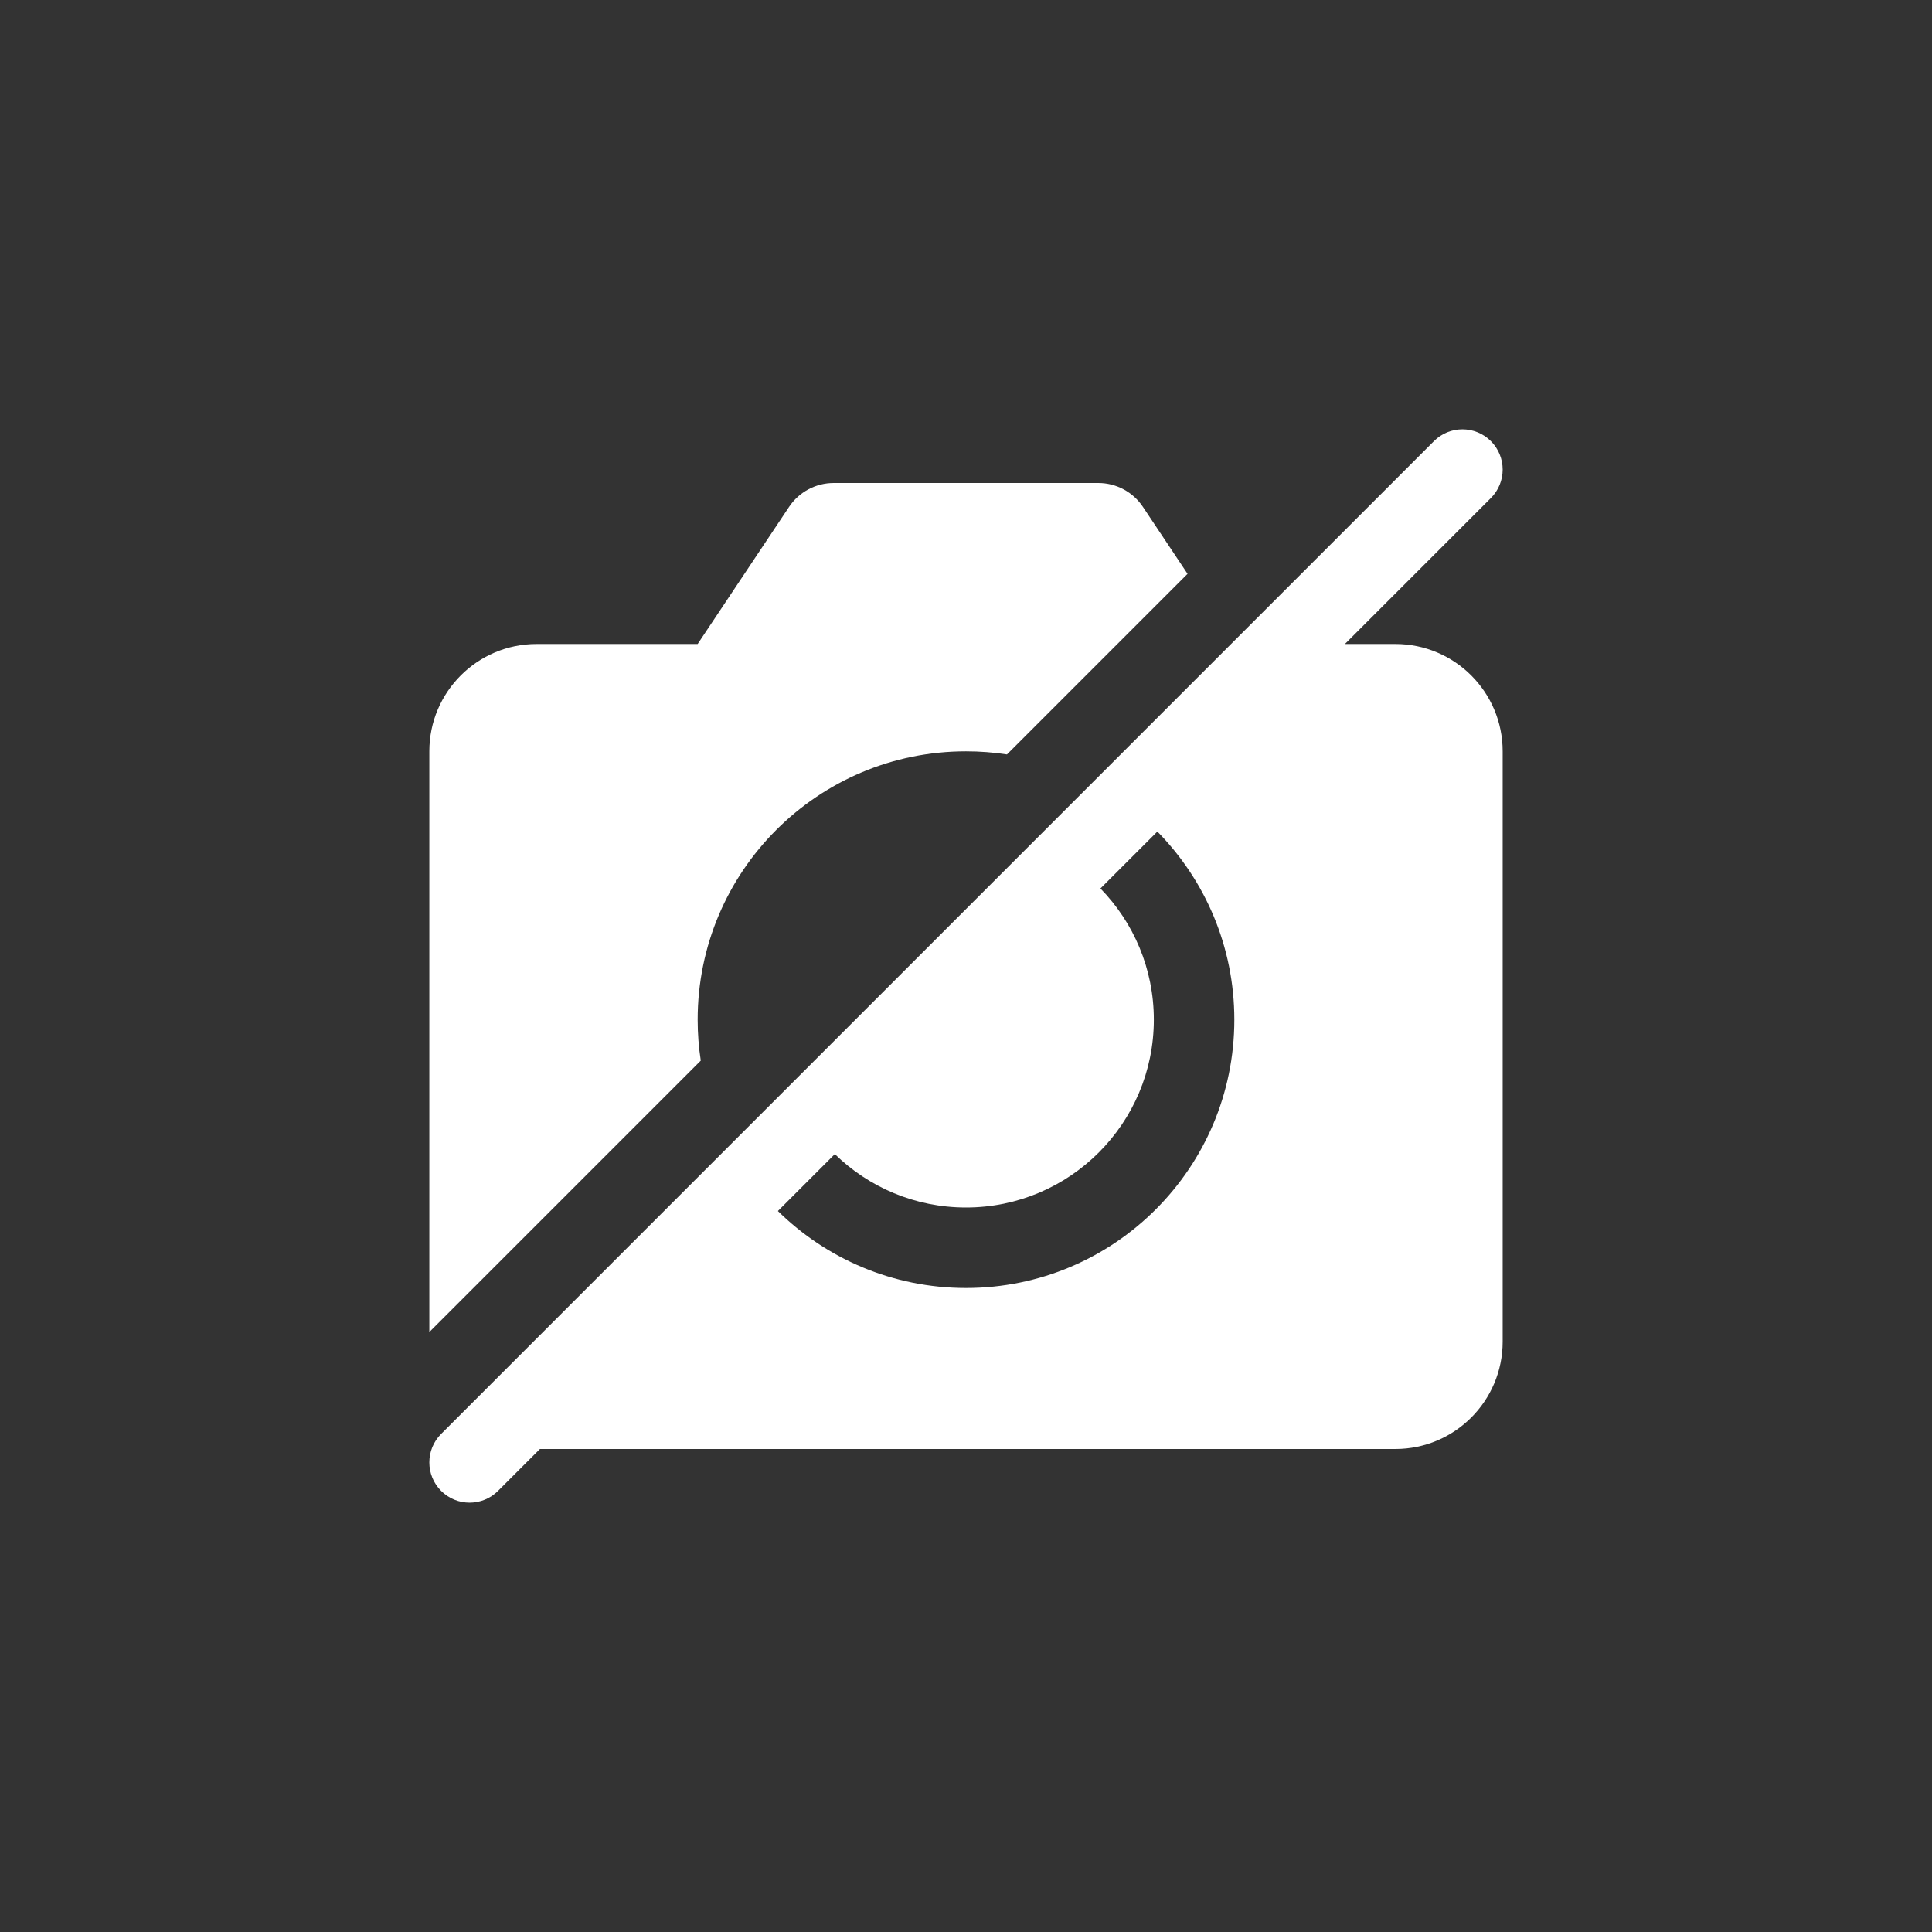 <svg width="144" height="144" viewBox="0 0 144 144" fill="none" xmlns="http://www.w3.org/2000/svg">
<rect x="0" y="0" width="144" height="144" fill="#333333" stroke="none"/>
<path fill-rule="evenodd" clip-rule="evenodd" d="M32.879 111.121C31.707 109.95 31.707 108.05 32.879 106.879L106.879 32.879C108.05 31.707 109.95 31.707 111.121 32.879C112.293 34.05 112.293 35.95 111.121 37.121L100.243 48H104C108.418 48 112 51.582 112 56V100C112 104.418 108.418 108 104 108H40.243L37.121 111.121C35.95 112.293 34.05 112.293 32.879 111.121ZM57.98 90.263C61.589 93.811 66.539 96 72 96C83.046 96 92 87.046 92 76C92 70.539 89.811 65.589 86.263 61.98L82.02 66.223C84.483 68.746 86 72.196 86 76C86 83.732 79.732 90 72 90C68.196 90 64.746 88.483 62.223 86.02L57.98 90.263Z" fill="white"/>
<path d="M52.231 79.052L32 99.284V56C32 51.582 35.582 48 40 48H52L58.812 37.781C59.554 36.668 60.803 36 62.141 36H81.859C83.197 36 84.446 36.668 85.188 37.781L88.513 42.77L75.052 56.231C74.057 56.079 73.038 56 72 56C60.954 56 52 64.954 52 76C52 77.038 52.079 78.057 52.231 79.052Z" fill="white"/>
</svg>

